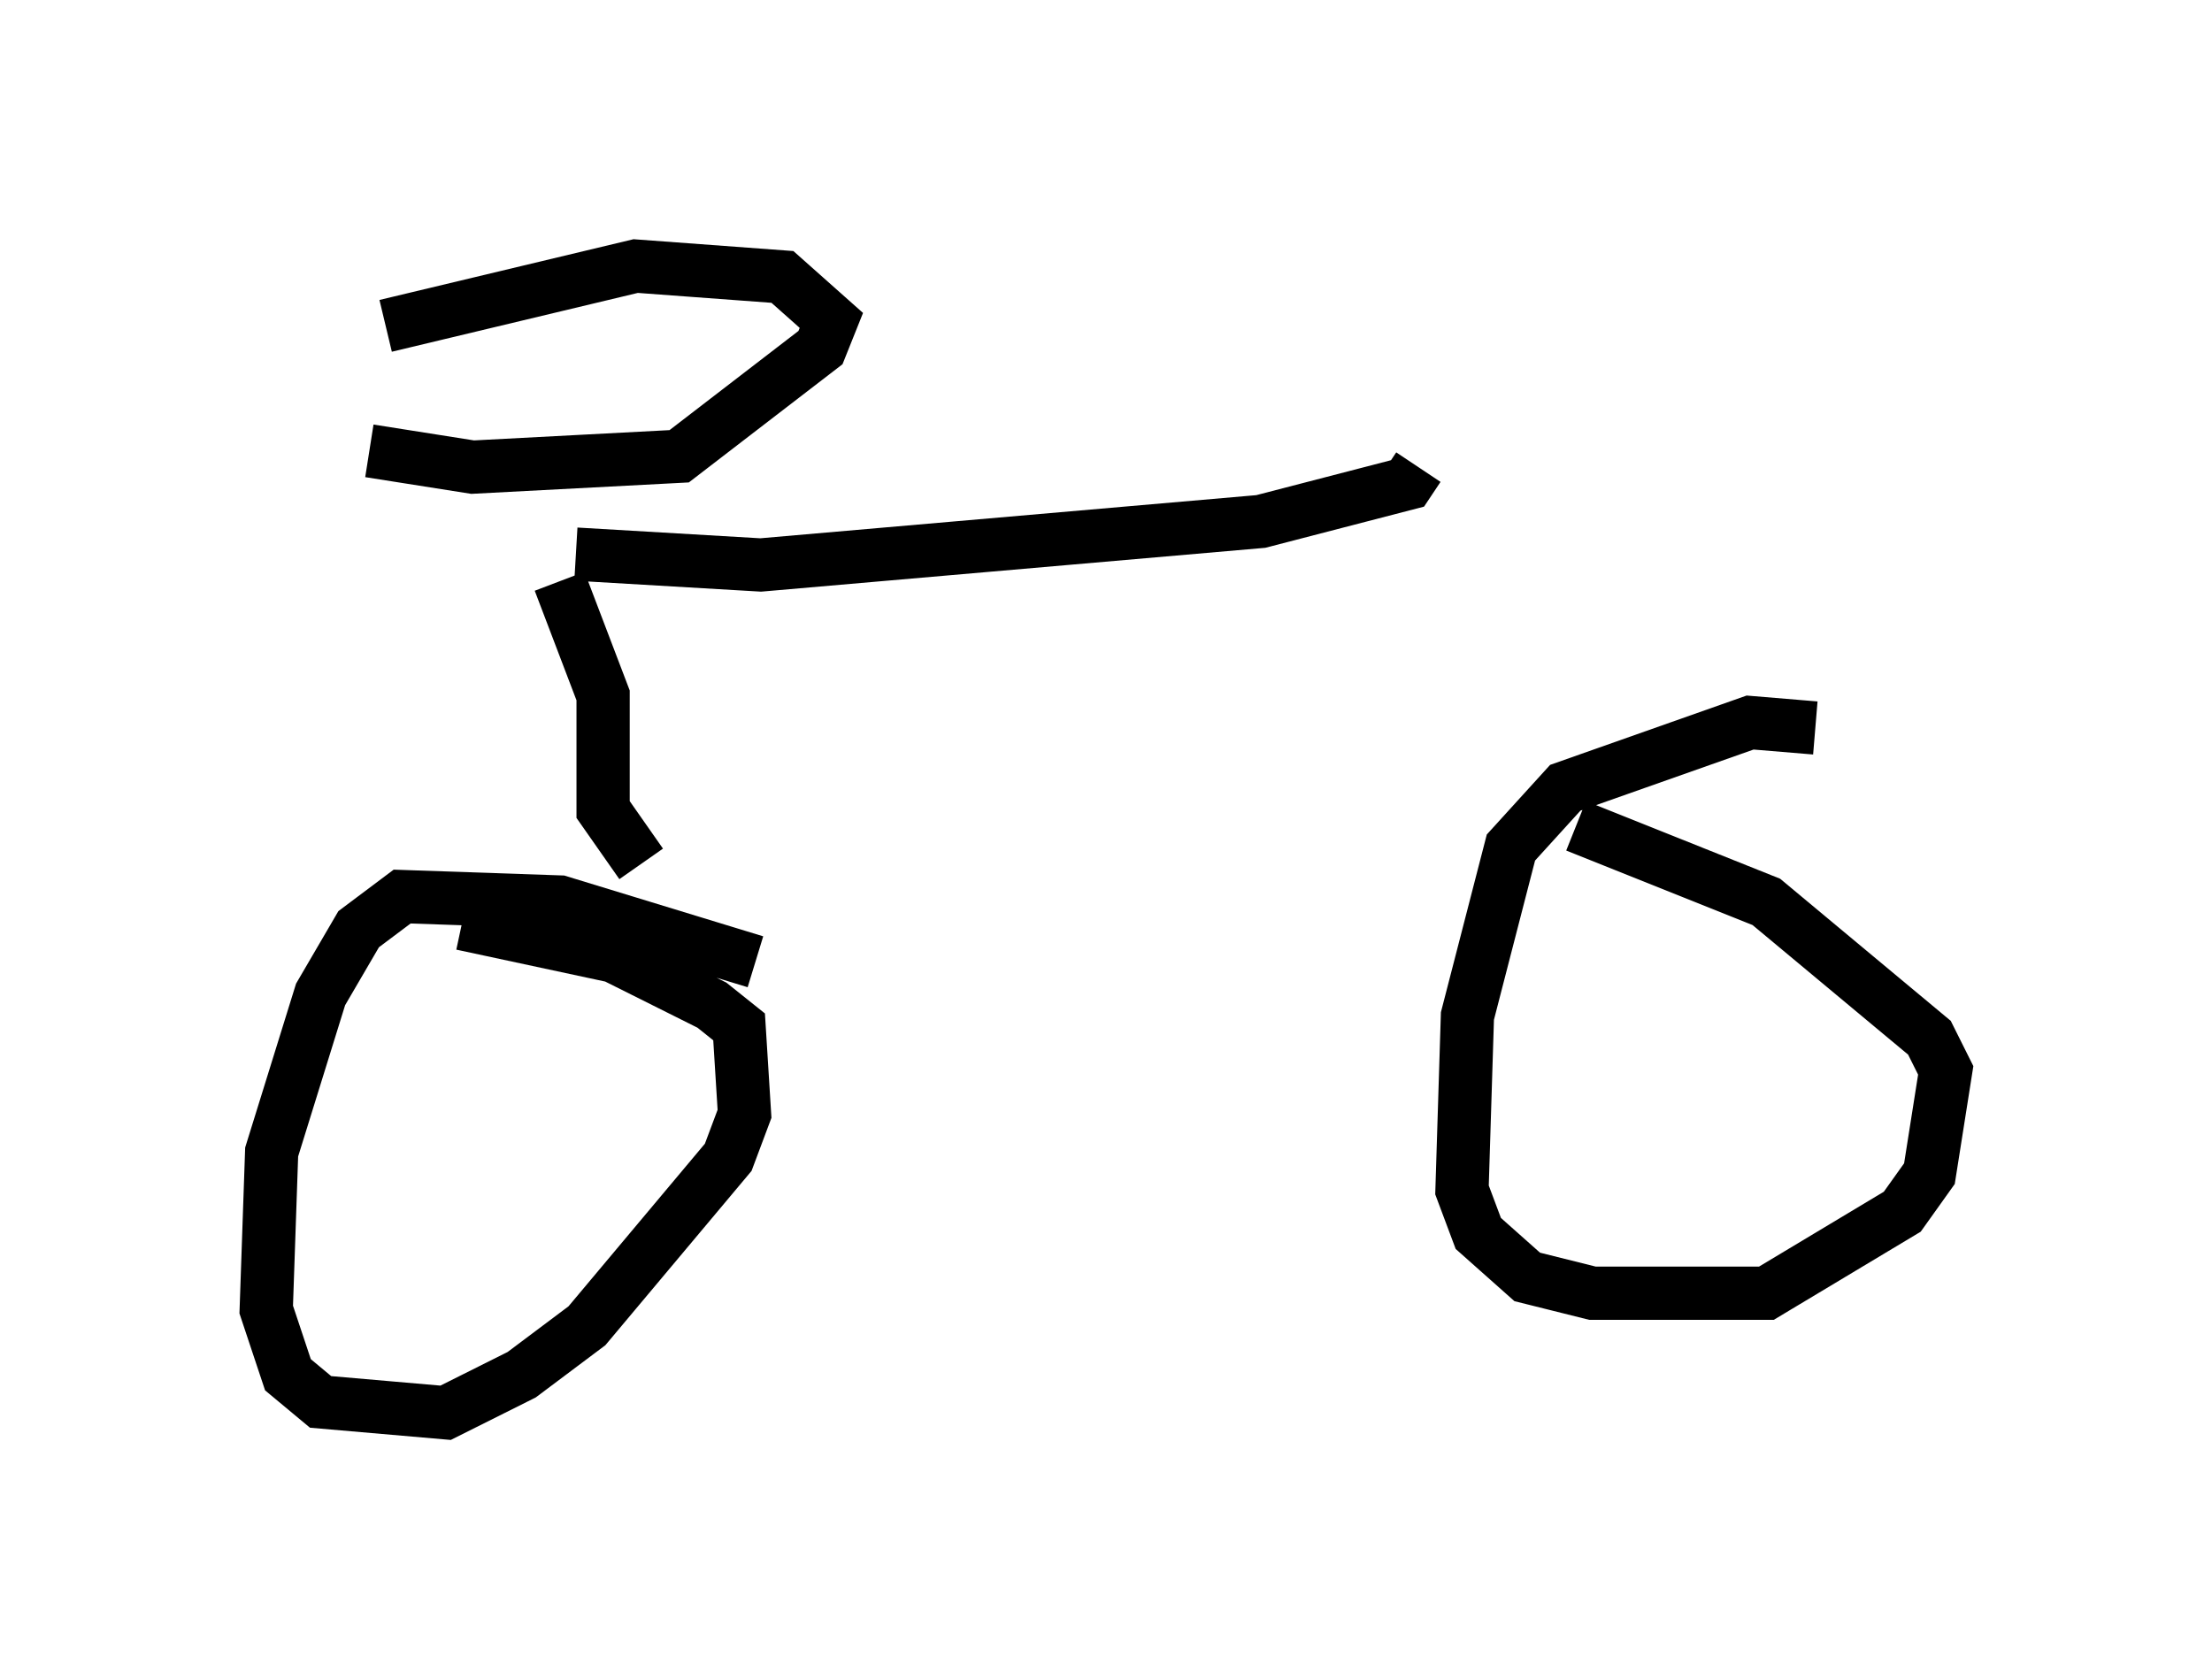 <?xml version="1.0" encoding="utf-8" ?>
<svg baseProfile="full" height="31.54" version="1.1" width="41.544" xmlns="http://www.w3.org/2000/svg" xmlns:ev="http://www.w3.org/2001/xml-events" xmlns:xlink="http://www.w3.org/1999/xlink"><defs /><rect fill="white" height="31.54" width="41.544" x="0" y="0" /><path d="M14.596, 18.577 m-0.408, -0.51 l-3.675, -1.123 -2.96, -0.102 l-0.817, 0.613 -0.715, 1.225 l-0.919, 2.96 -0.102, 2.96 l0.408, 1.225 0.613, 0.51 l2.348, 0.204 1.429, -0.715 l1.225, -0.919 2.654, -3.165 l0.306, -0.817 -0.102, -1.633 l-0.51, -0.408 -1.838, -0.919 l-2.858, -0.613 m25.419, -3.675 l-1.225, -0.102 -3.471, 1.225 l-1.021, 1.123 -0.817, 3.165 l-0.102, 3.267 0.306, 0.817 l0.919, 0.817 1.225, 0.306 l3.267, 0.0 2.552, -1.531 l0.51, -0.715 0.306, -1.94 l-0.306, -0.613 -3.063, -2.552 l-3.573, -1.429 m-17.559, 0.715 l-0.715, -1.021 0.0, -2.144 l-0.817, -2.144 m-3.573, -2.45 l1.94, 0.306 3.879, -0.204 l2.654, -2.042 0.204, -0.51 l-0.919, -0.817 -2.756, -0.204 l-4.696, 1.123 m3.573, 4.288 l3.471, 0.204 9.392, -0.817 l2.756, -0.715 0.204, -0.306 " fill="none" stroke="black" stroke-width="1" /></svg>